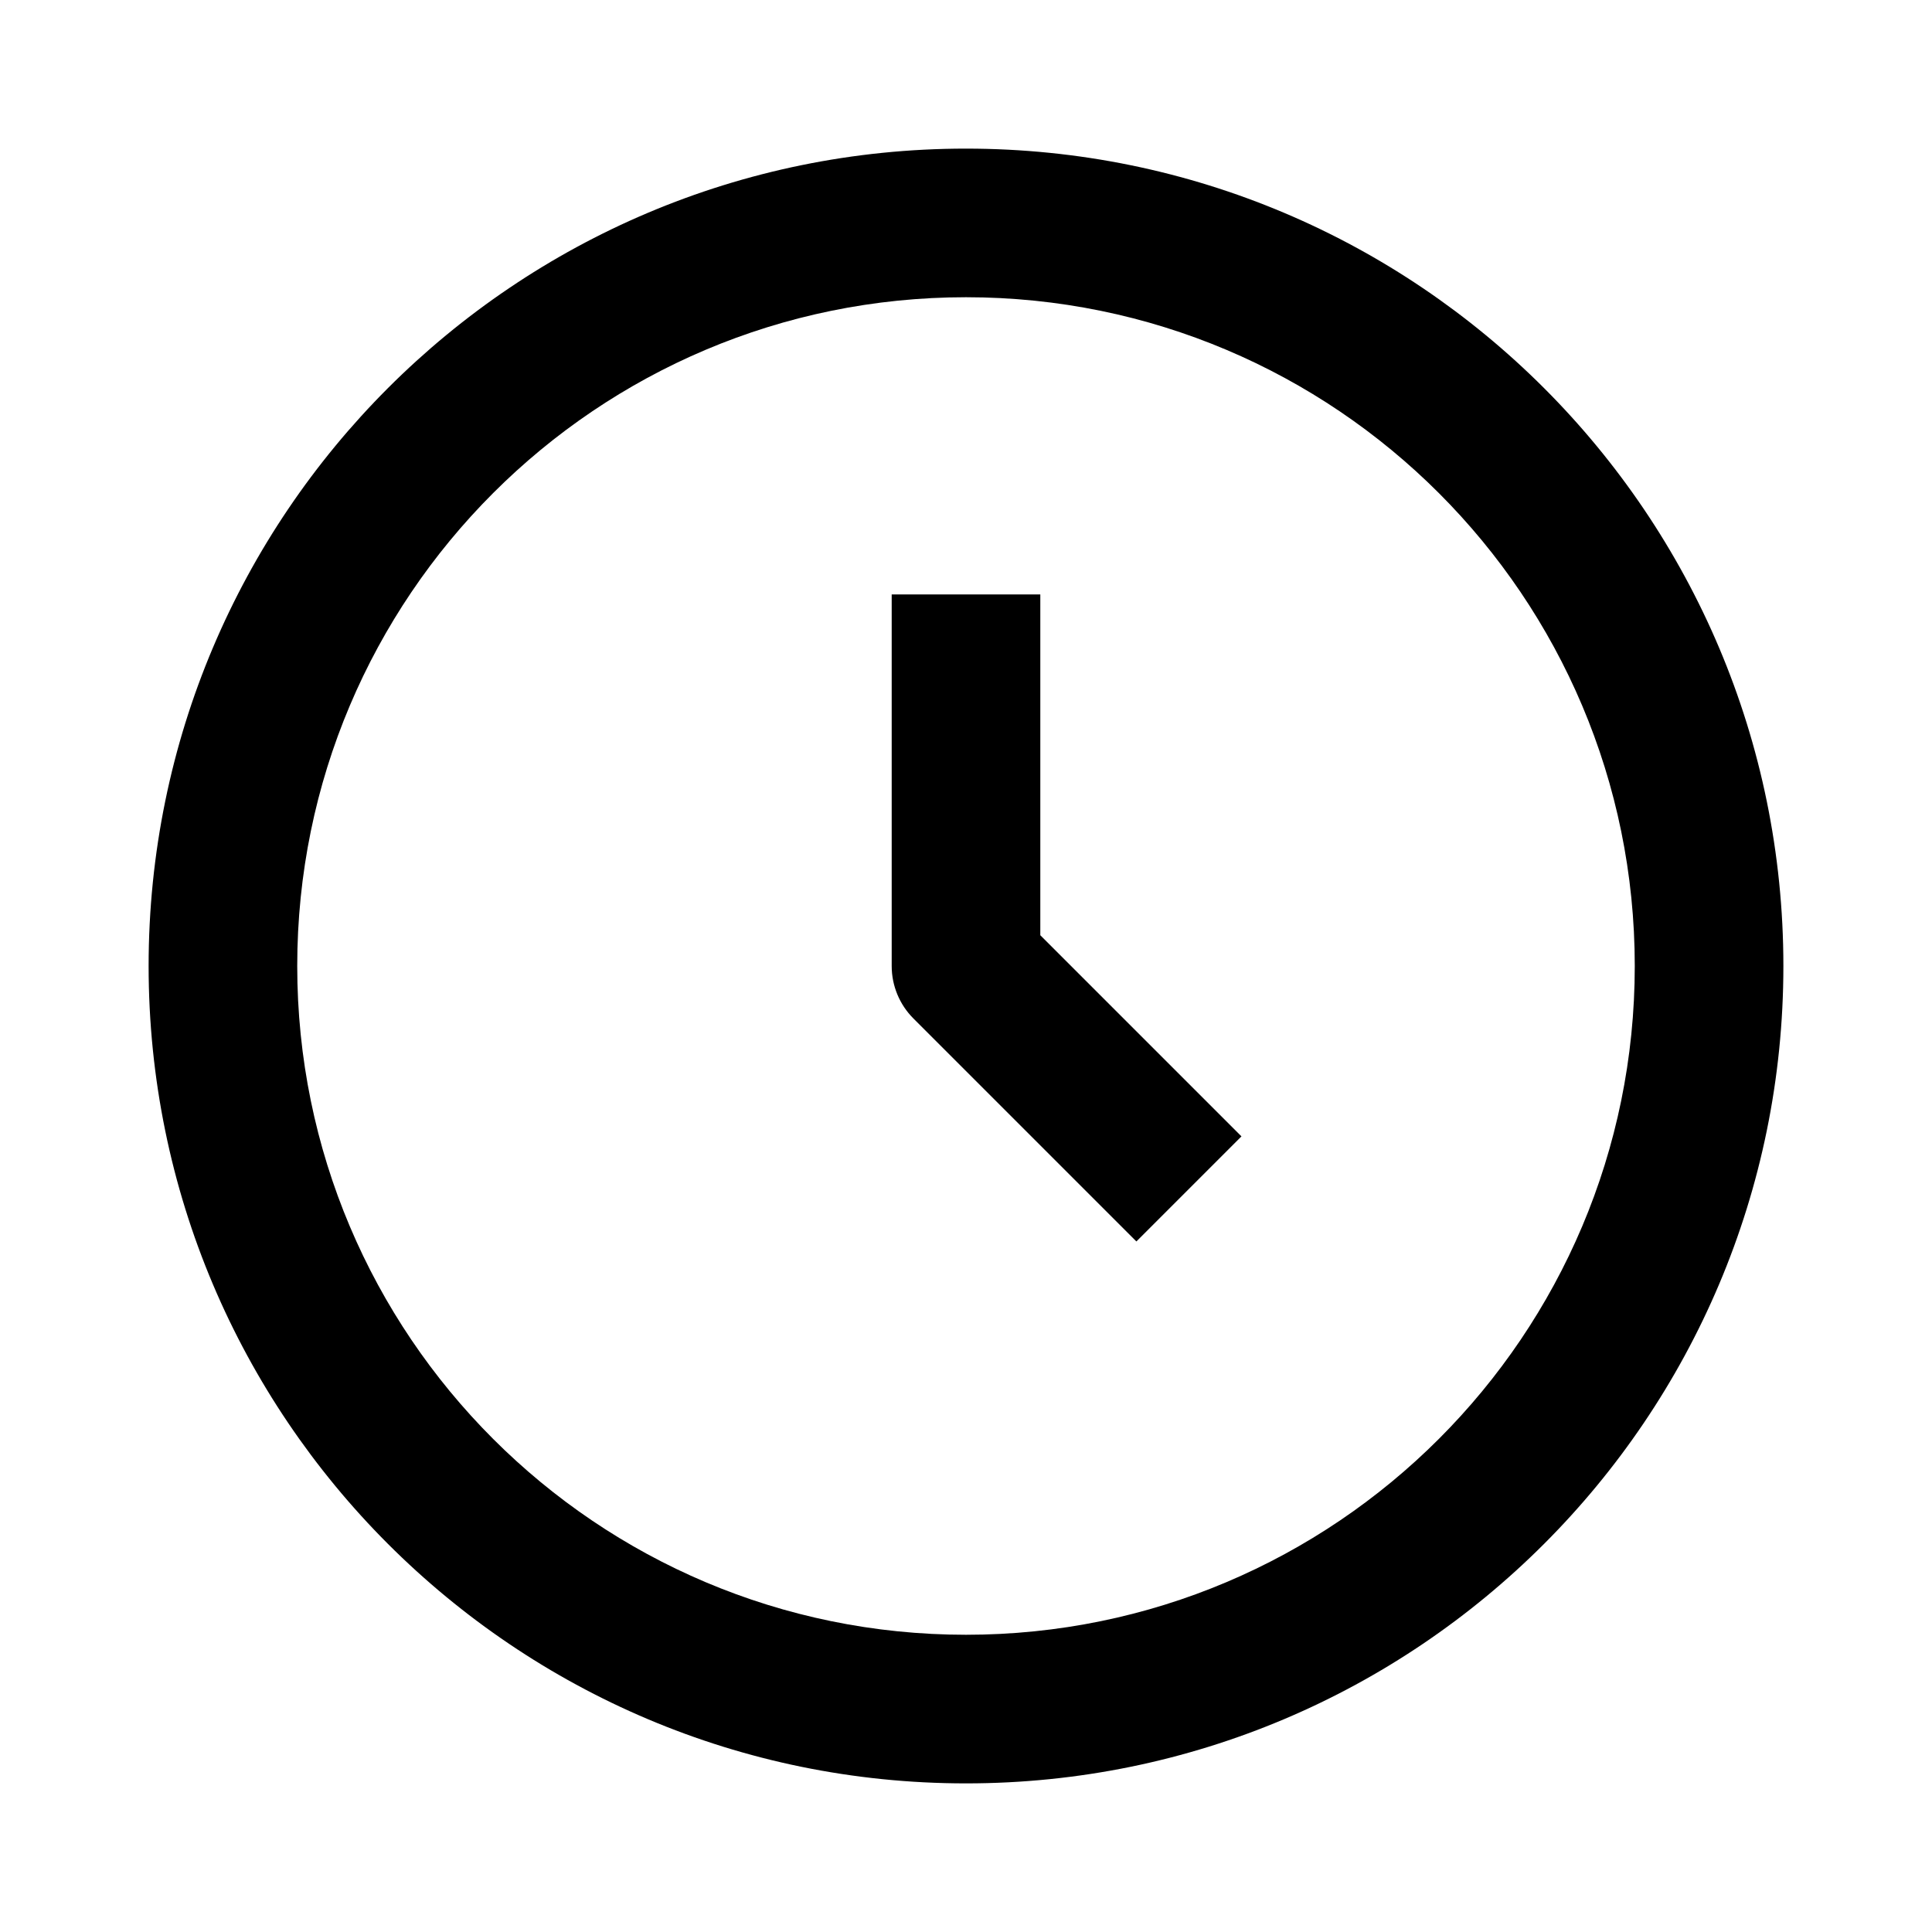 <svg viewBox="0 0 2080 2080" version="1.1" xmlns="http://www.w3.org/2000/svg" height="26pt" width="26pt">
    <g stroke="none" stroke-width="1" fill-rule="evenodd" transform="translate(80 80)">
        <path d="M1040 560H880v400c0 21.2 8.4 41.52 23.44 56.56l240 240 113.12-113.12L1040 926.88V560z"/>
        <path d="M960 1680c-397.645 0-720-322.355-720-720s322.355-720 720-720 720 322.355 720 720-322.355 720-720 720m0-1600C473.99 80 80 473.989 80 960c0 486.01 393.99 880 880 880 486.011 0 880-393.99 880-880 0-486.011-393.989-880-880-880"/>
    </g>
</svg>
